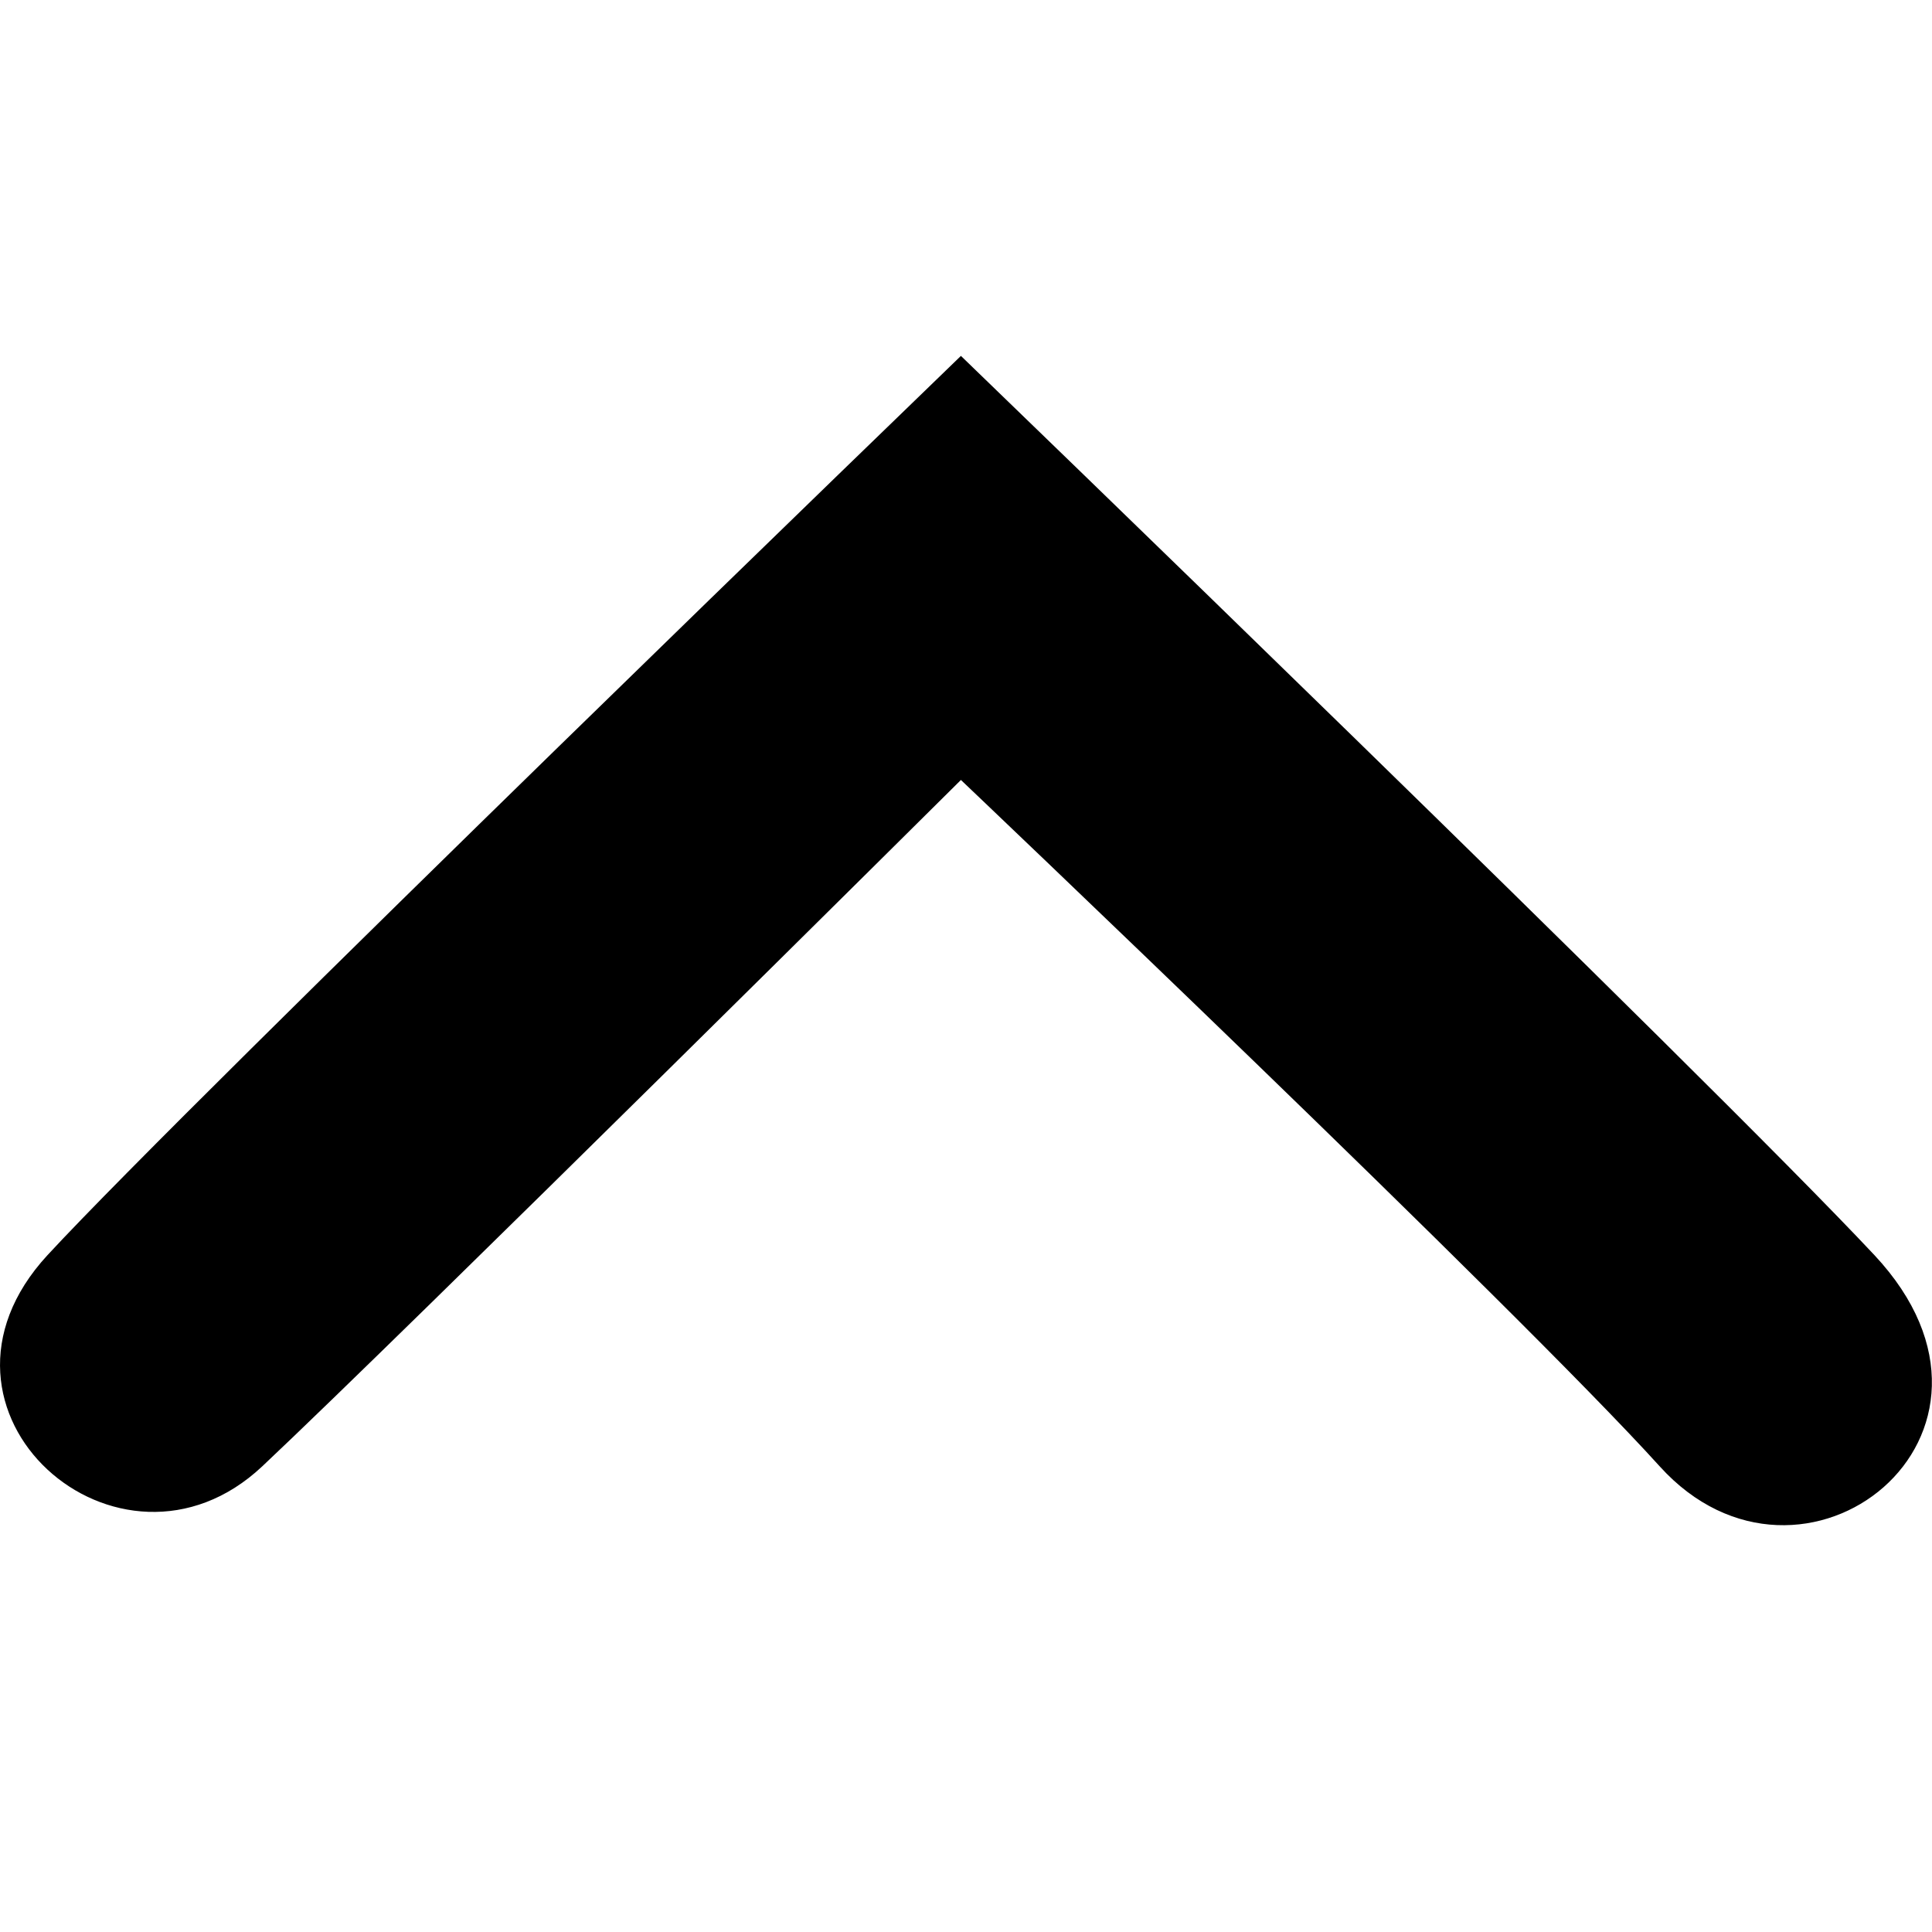 <svg xmlns="http://www.w3.org/2000/svg" viewBox="638 -83 38 38">
    <g id="icon-navigation-up" transform="rotate(180 -2708 -1027.5)">
        <path id="Path_253" d="M5.315.936C2.245-1.9-1.478 2.354 1.159 5.158s13.5 13.742 13.5 13.742-10.4 10.94-13.5 13.744.621 7.532 4.156 4.222S23 18.9 23 18.9 8.385 3.773 5.315.936z" data-name="Path 253" transform="rotate(90 -2026 -4028)"/>
    </g>
</svg>

